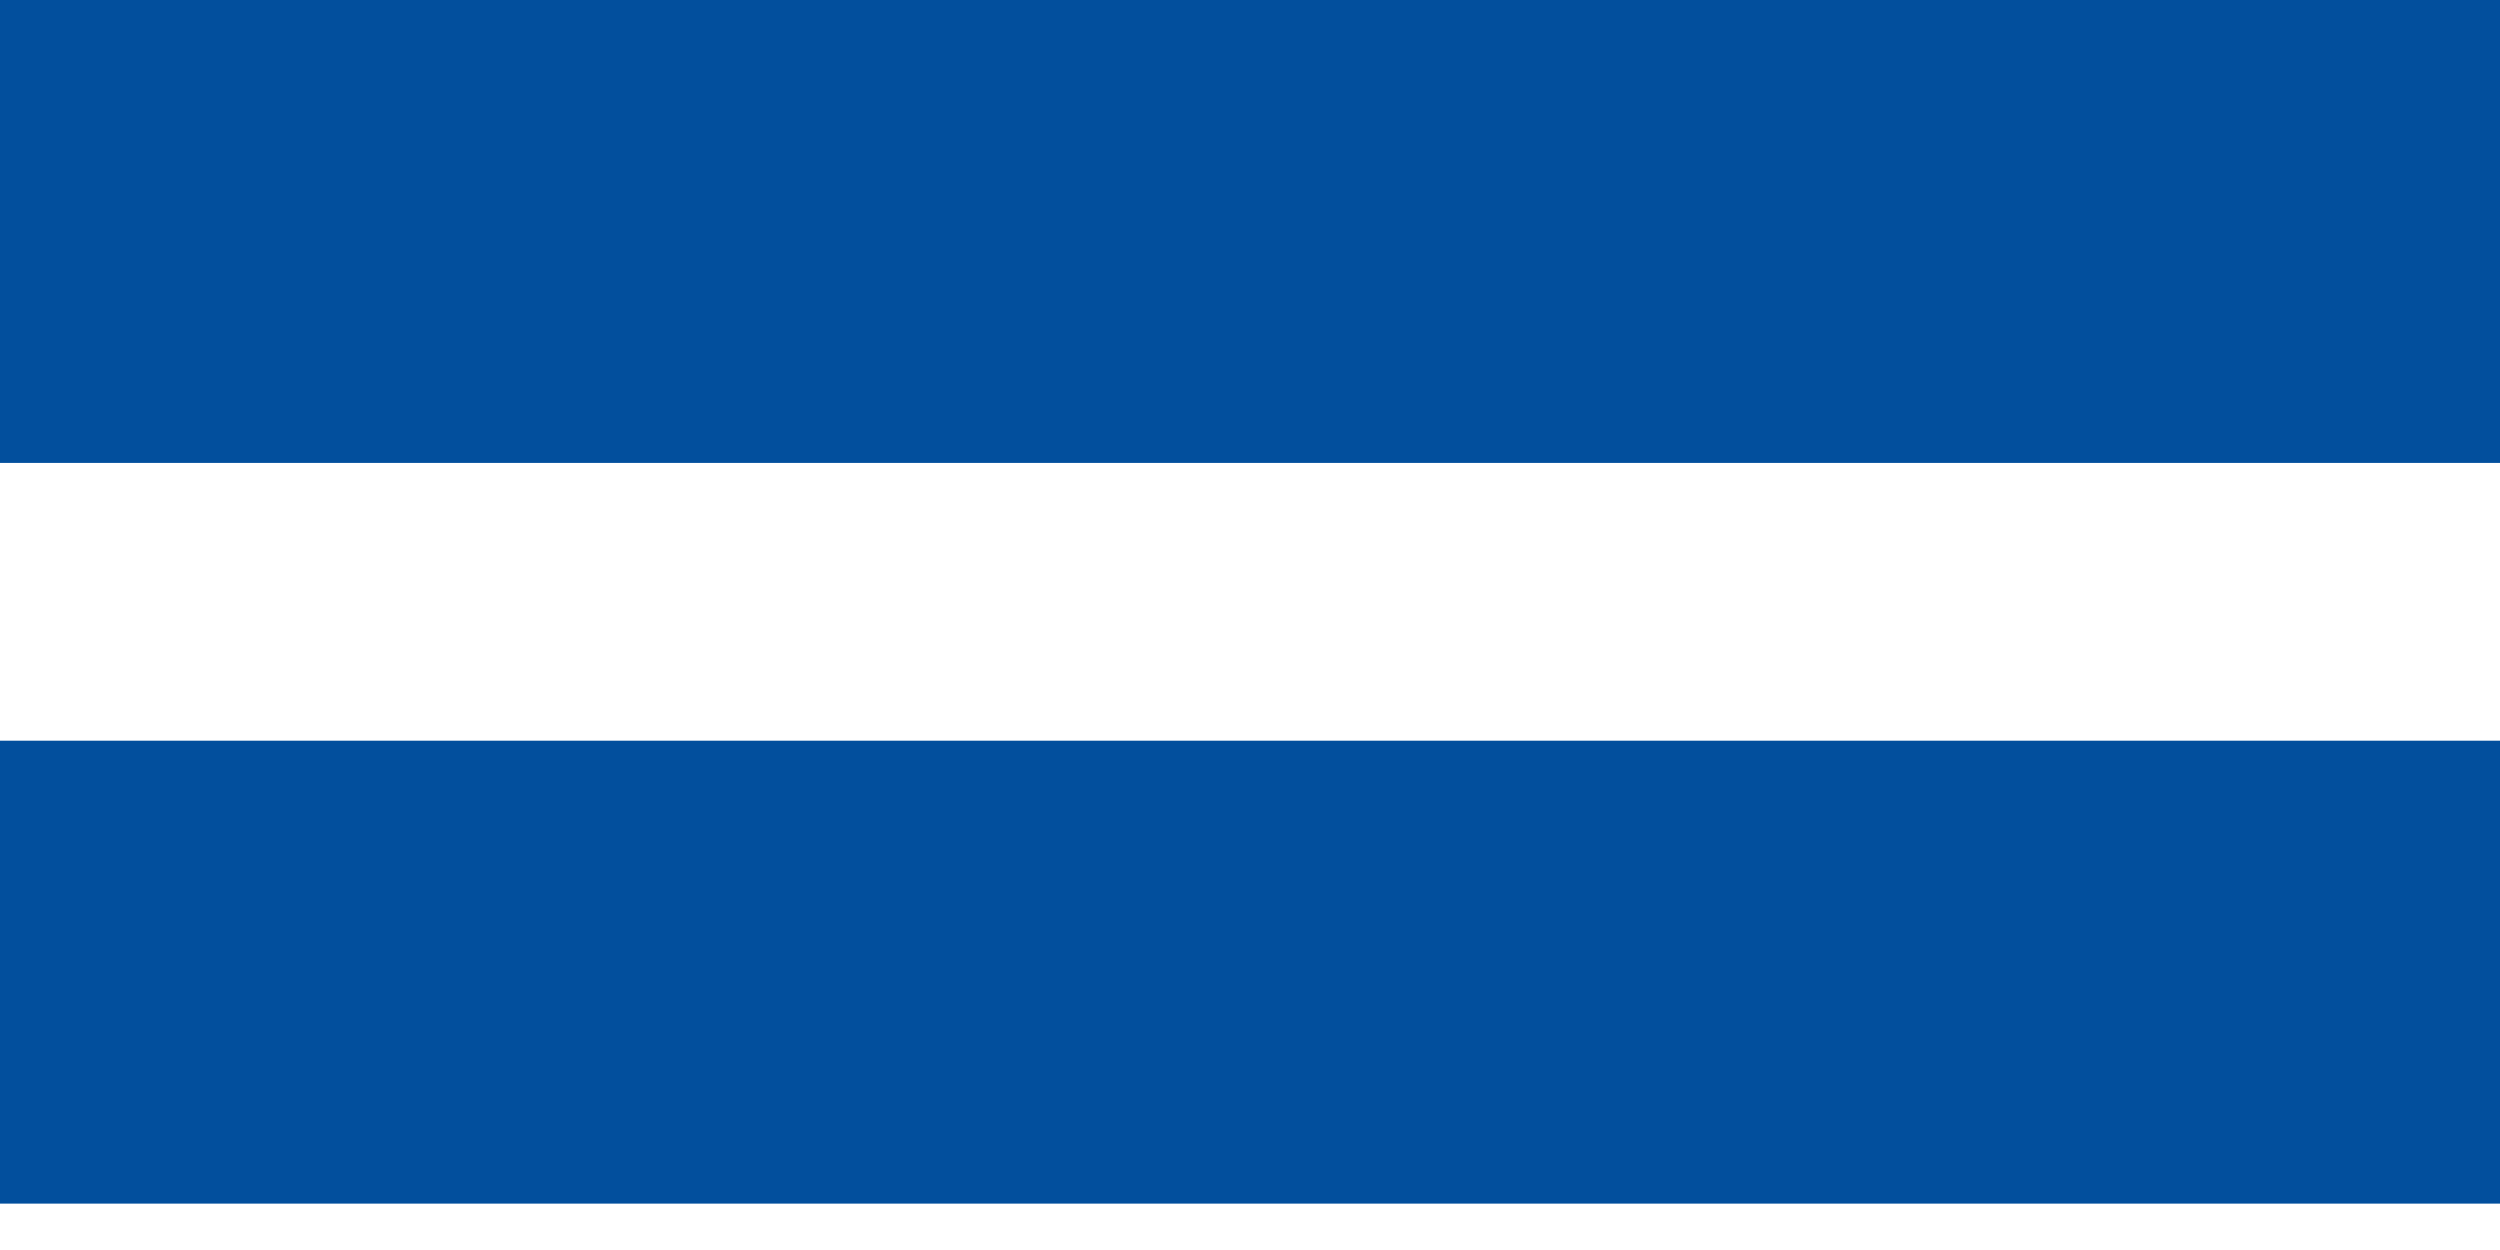 <svg xmlns="http://www.w3.org/2000/svg" xmlns:xlink="http://www.w3.org/1999/xlink" width="18" height="9" version="1.1" viewBox="0 0 18 9"><title>Group 5</title><desc>Created with Sketch.</desc><g id="Page-1" fill="none" fill-rule="evenodd" stroke="none" stroke-width="1"><g id="QSC-1.4-Option-2.2" fill="#024f9d" transform="translate(-184, -266)"><g id="Group-11" transform="translate(184, 266)"><g id="Group-5"><rect id="Rectangle" width="18" height="3.333" x="0" y="0"/><rect id="Rectangle-Copy-5" width="18" height="3.333" x="0" y="5.333"/></g></g></g></g></svg>